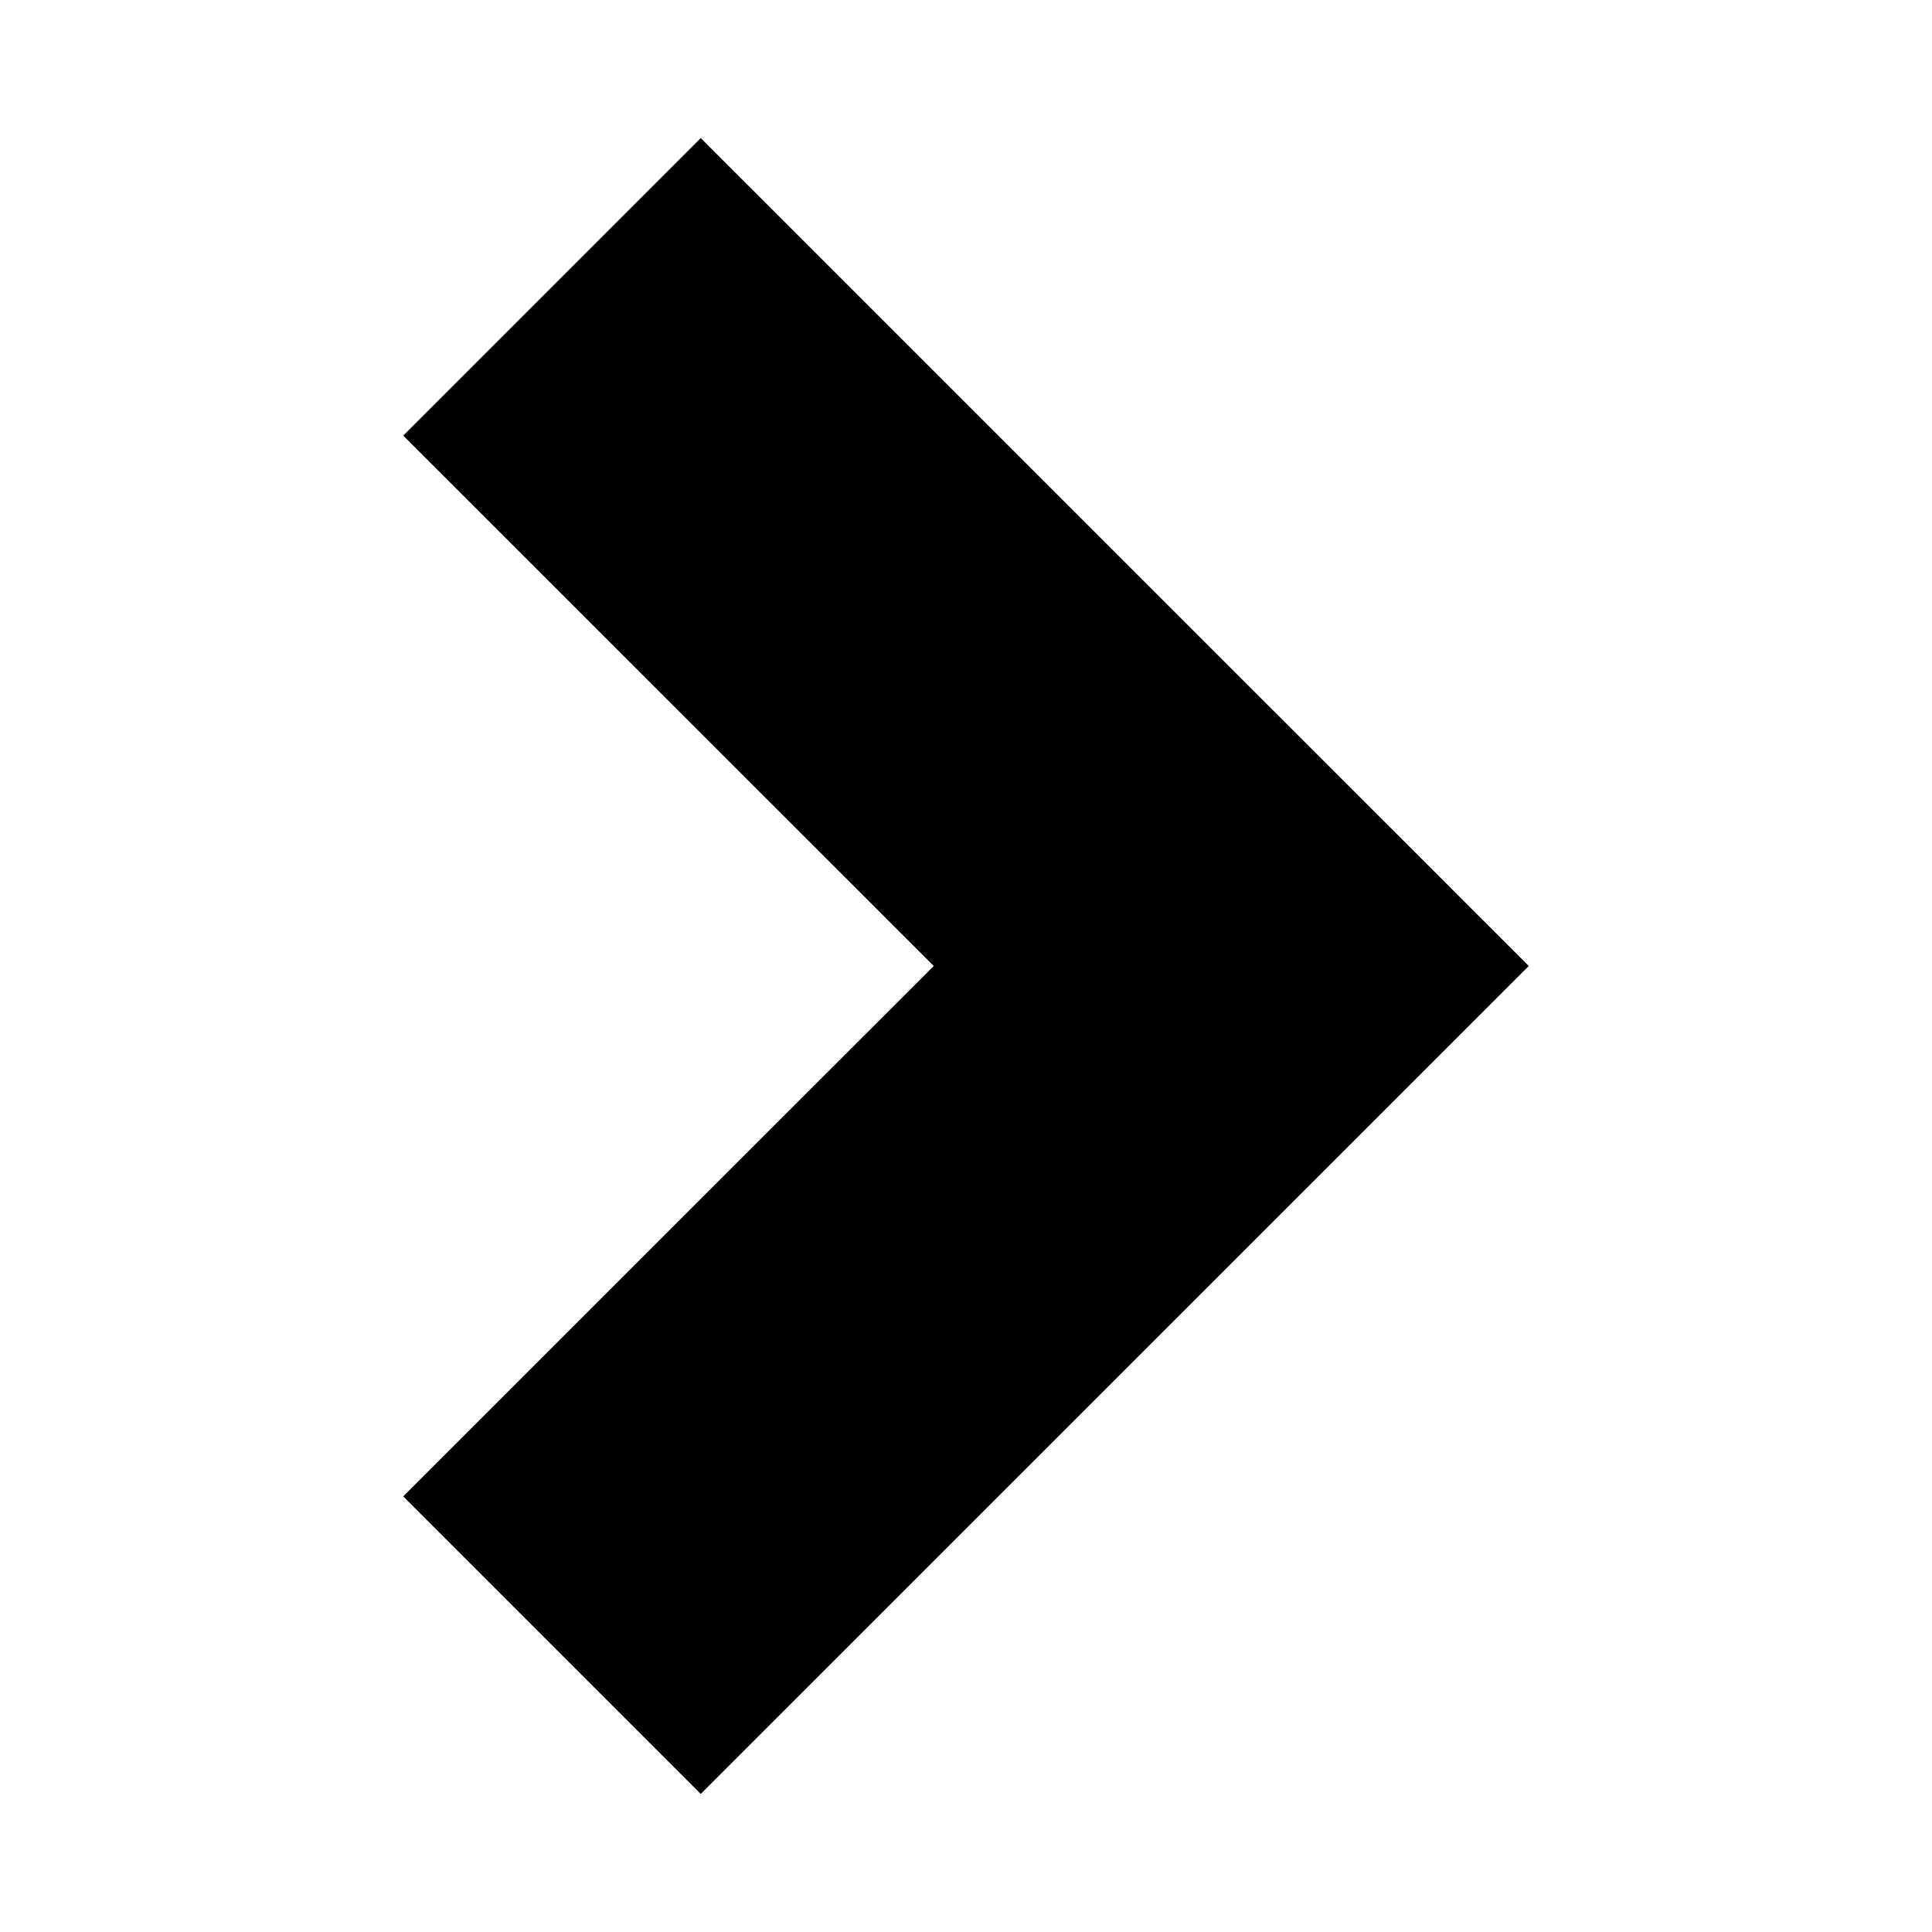 <svg xmlns="http://www.w3.org/2000/svg" xmlns:svg="http://www.w3.org/2000/svg" id="svg6" width="24" height="24" version="1.1" viewBox="0 0 24 24"><title id="title2">uniE080</title><path id="path4" d="M 18.991,12 8.705,22.285 5.009,18.589 11.599,12 5.009,5.411 l 3.696,-3.696 z" style="stroke-width:.7"/></svg>
